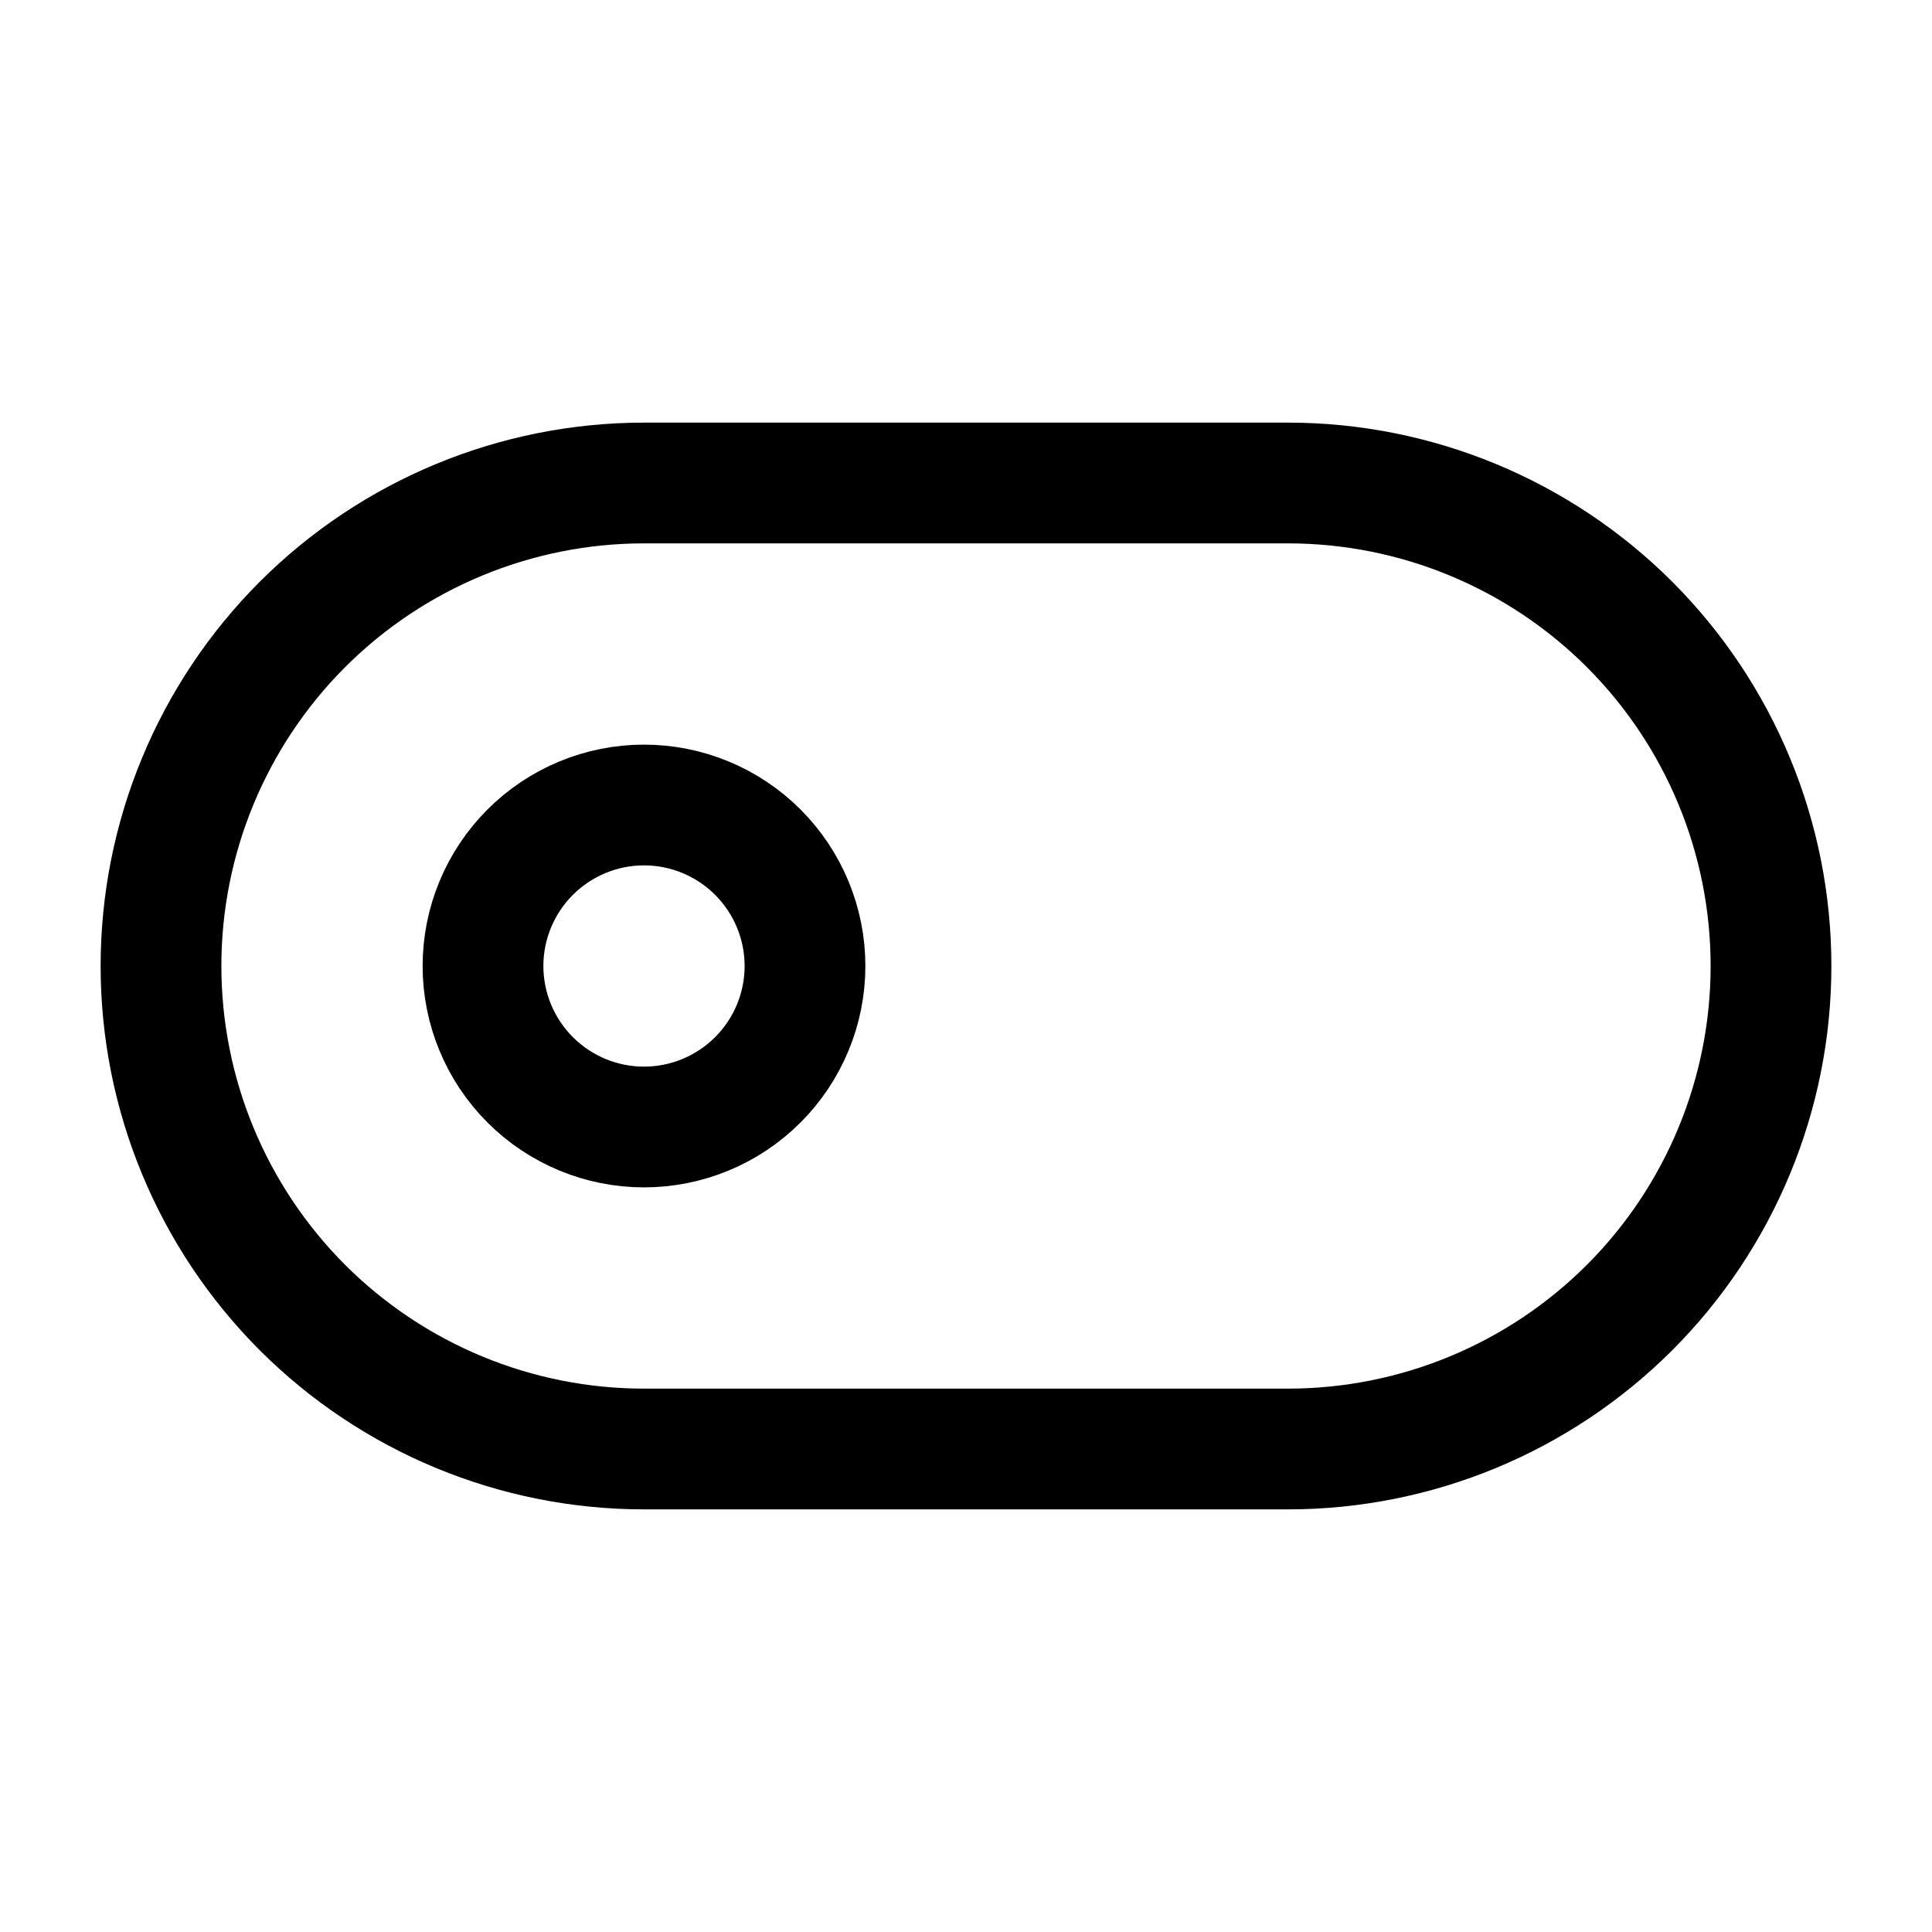 <svg width="24" height="24" viewBox="0 0 24 24" fill="none" xmlns="http://www.w3.org/2000/svg">
<path d="M6 12C6 12.53 6.211 13.039 6.586 13.414C6.961 13.789 7.47 14 8 14C8.53 14 9.039 13.789 9.414 13.414C9.789 13.039 10 12.53 10 12C10 11.47 9.789 10.961 9.414 10.586C9.039 10.211 8.53 10 8 10C7.47 10 6.961 10.211 6.586 10.586C6.211 10.961 6 11.47 6 12Z" stroke="currentColor" stroke-width="1.5" stroke-linecap="round" stroke-linejoin="round"/>
<path d="M2 12C2 10.409 2.632 8.883 3.757 7.757C4.883 6.632 6.409 6 8 6H16C17.591 6 19.117 6.632 20.243 7.757C21.368 8.883 22 10.409 22 12C22 13.591 21.368 15.117 20.243 16.243C19.117 17.368 17.591 18 16 18H8C6.409 18 4.883 17.368 3.757 16.243C2.632 15.117 2 13.591 2 12Z" stroke="currentColor" stroke-width="1.5" stroke-linecap="round" stroke-linejoin="round"/>
</svg>
